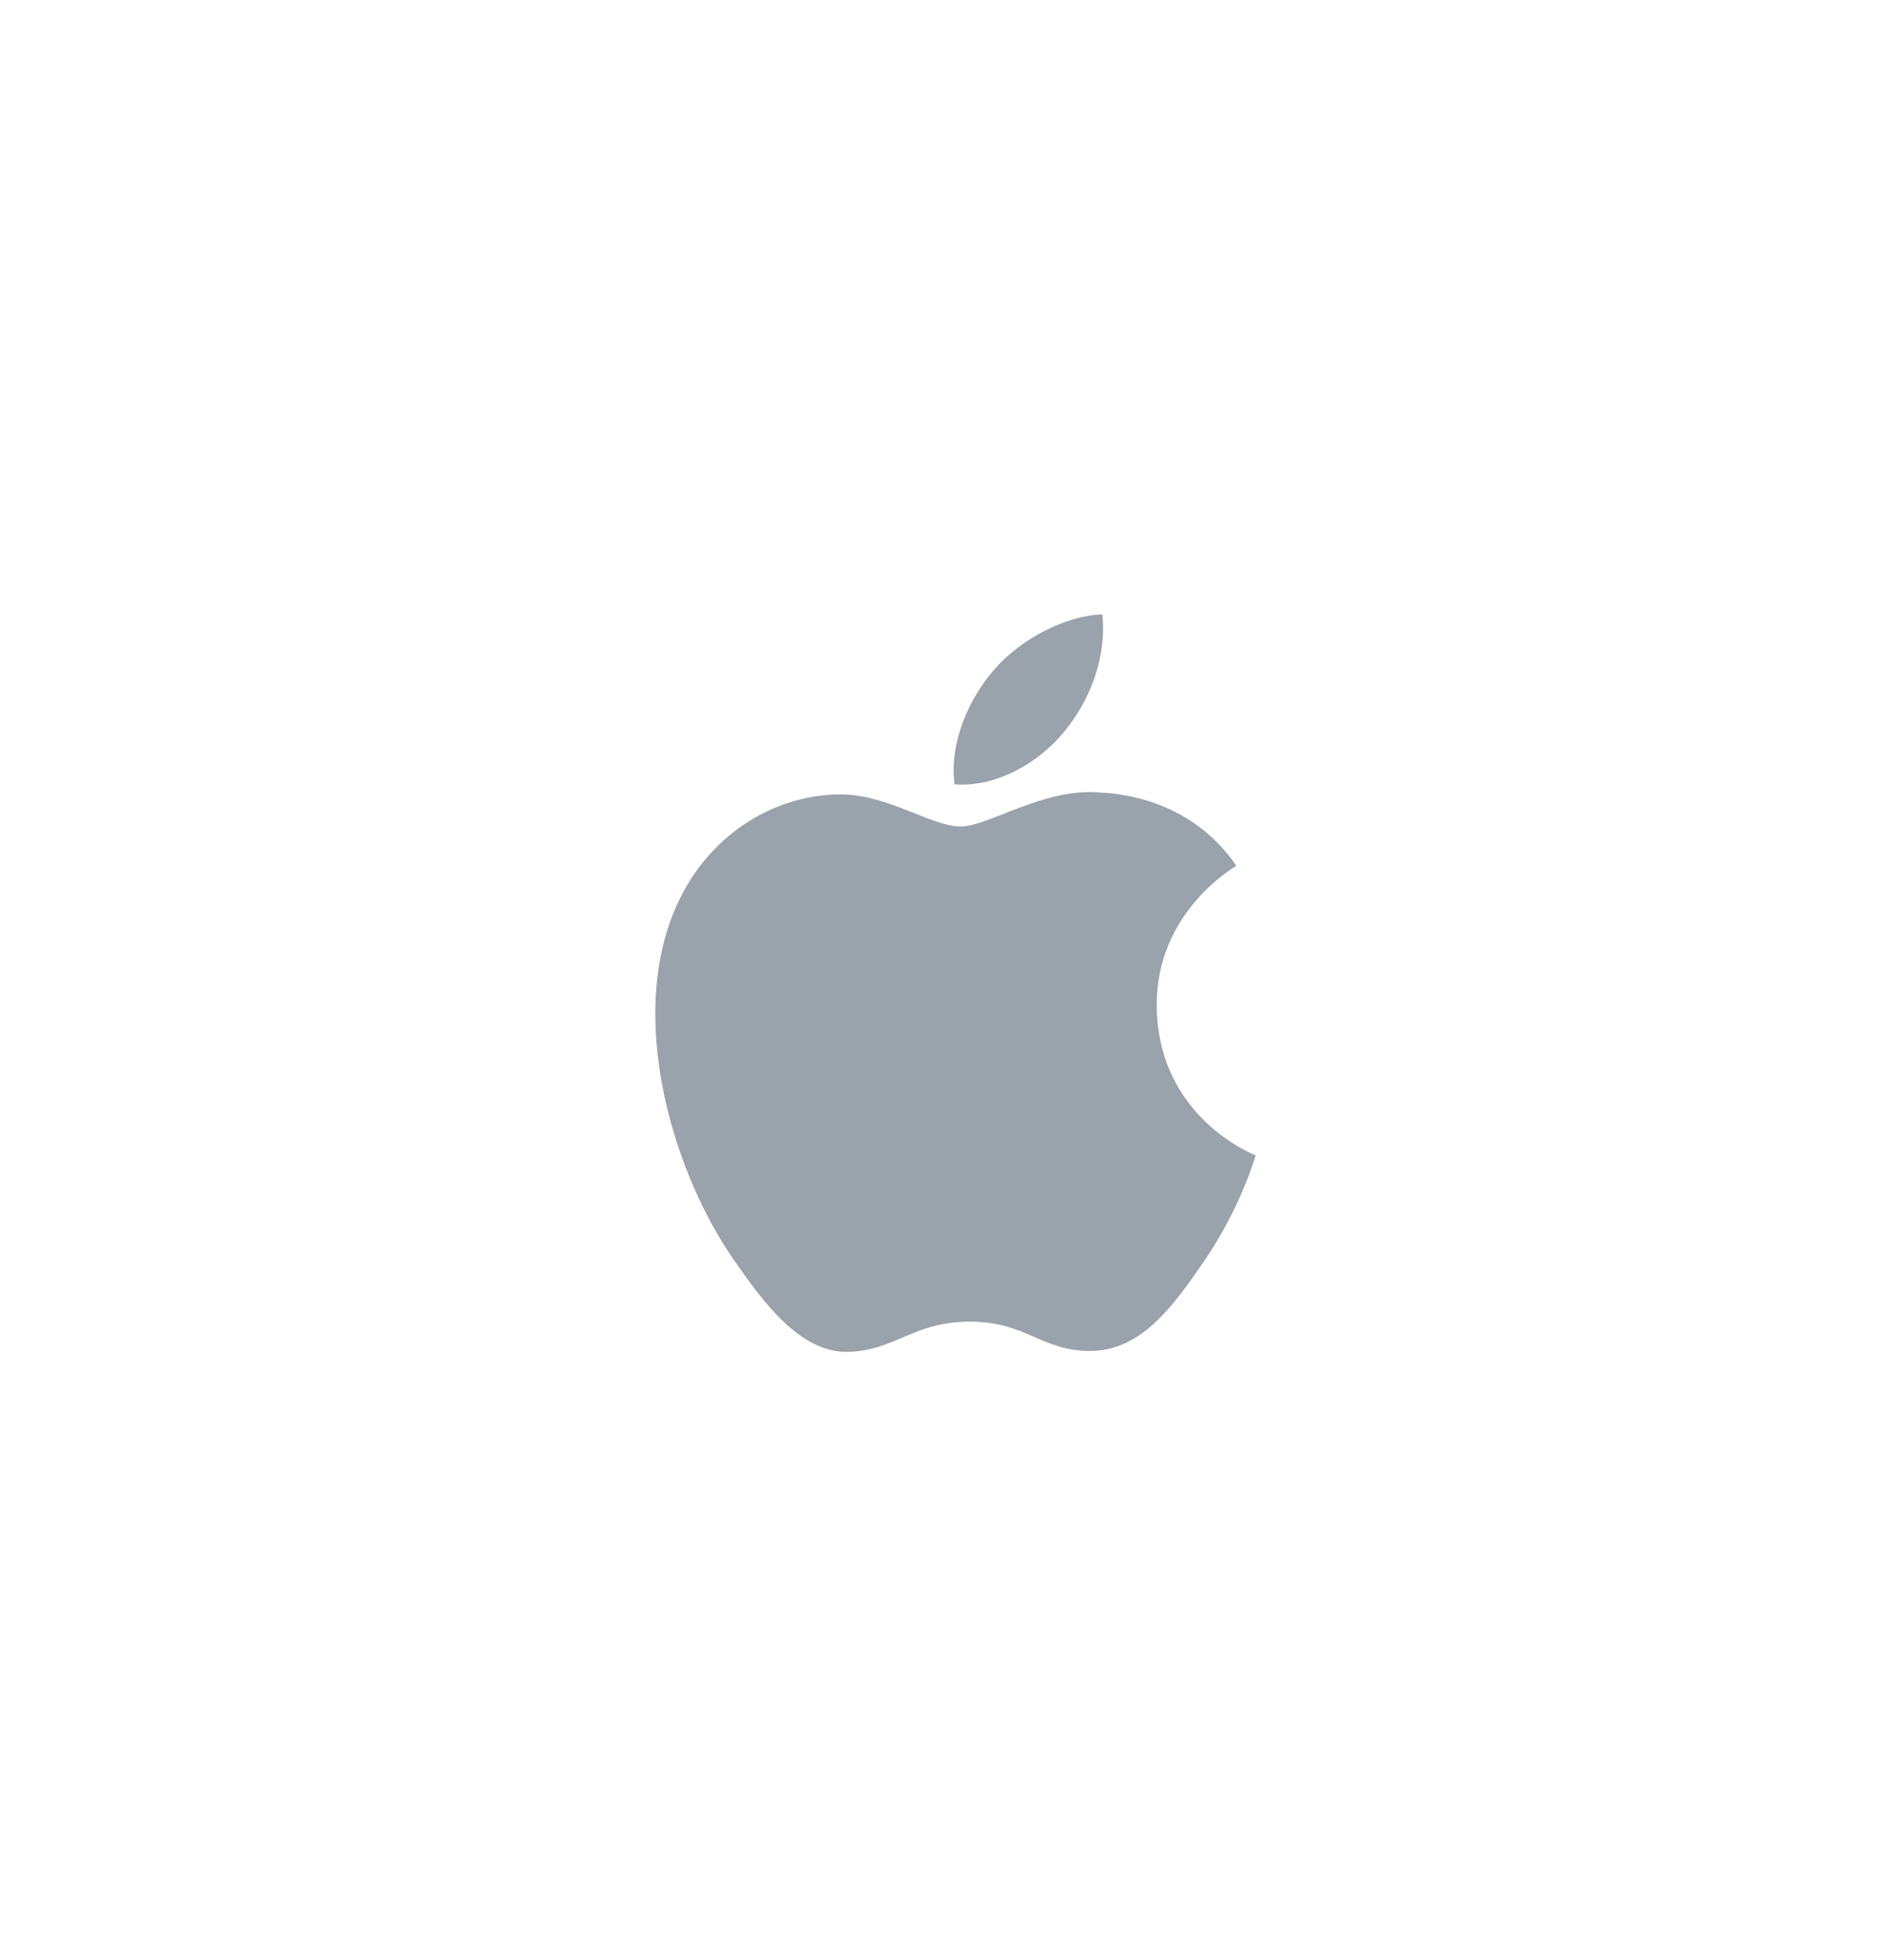 <?xml version="1.0" encoding="UTF-8" standalone="no"?>
<!DOCTYPE svg PUBLIC "-//W3C//DTD SVG 1.1//EN" "http://www.w3.org/Graphics/SVG/1.1/DTD/svg11.dtd">
<svg width="100%" height="100%" viewBox="0 0 276 287" version="1.1" xmlns="http://www.w3.org/2000/svg" xmlns:xlink="http://www.w3.org/1999/xlink" xml:space="preserve" style="fill-rule:evenodd;clip-rule:evenodd;stroke-linejoin:round;stroke-miterlimit:1.414;">
    <g transform="matrix(1,0,0,1,-848.276,-816.33)">
        <g transform="matrix(2.045,0,0,2.045,1993.37,959.466)">
            <g transform="matrix(1,0,0,1,-560,-70)">
                <g id="ac.-customers.-new">
                    <g id="Shape" transform="matrix(1,0,0,1,46,44)">
                        <path d="M36.915,28.061C36.989,36.054 43.927,38.714 44.004,38.748C43.945,38.936 42.895,42.539 40.349,46.261C38.147,49.478 35.862,52.684 32.263,52.751C28.726,52.816 27.589,50.653 23.546,50.653C19.504,50.653 18.24,52.684 14.892,52.816C11.418,52.947 8.772,49.336 6.553,46.13C2.017,39.573 -1.45,27.6 3.205,19.518C5.517,15.505 9.649,12.963 14.134,12.898C17.546,12.833 20.766,15.193 22.851,15.193C24.936,15.193 28.849,12.355 32.963,12.772C34.685,12.844 39.519,13.467 42.623,18.011C42.373,18.166 36.855,21.379 36.915,28.061M30.268,8.433C32.113,6.201 33.354,3.093 33.015,0C30.357,0.107 27.142,1.772 25.235,4.003C23.526,5.979 22.029,9.142 22.433,12.173C25.396,12.403 28.424,10.668 30.268,8.433" style="fill:rgb(154,162,171);"/>
                    </g>
                </g>
            </g>
        </g>
    </g>
</svg>
